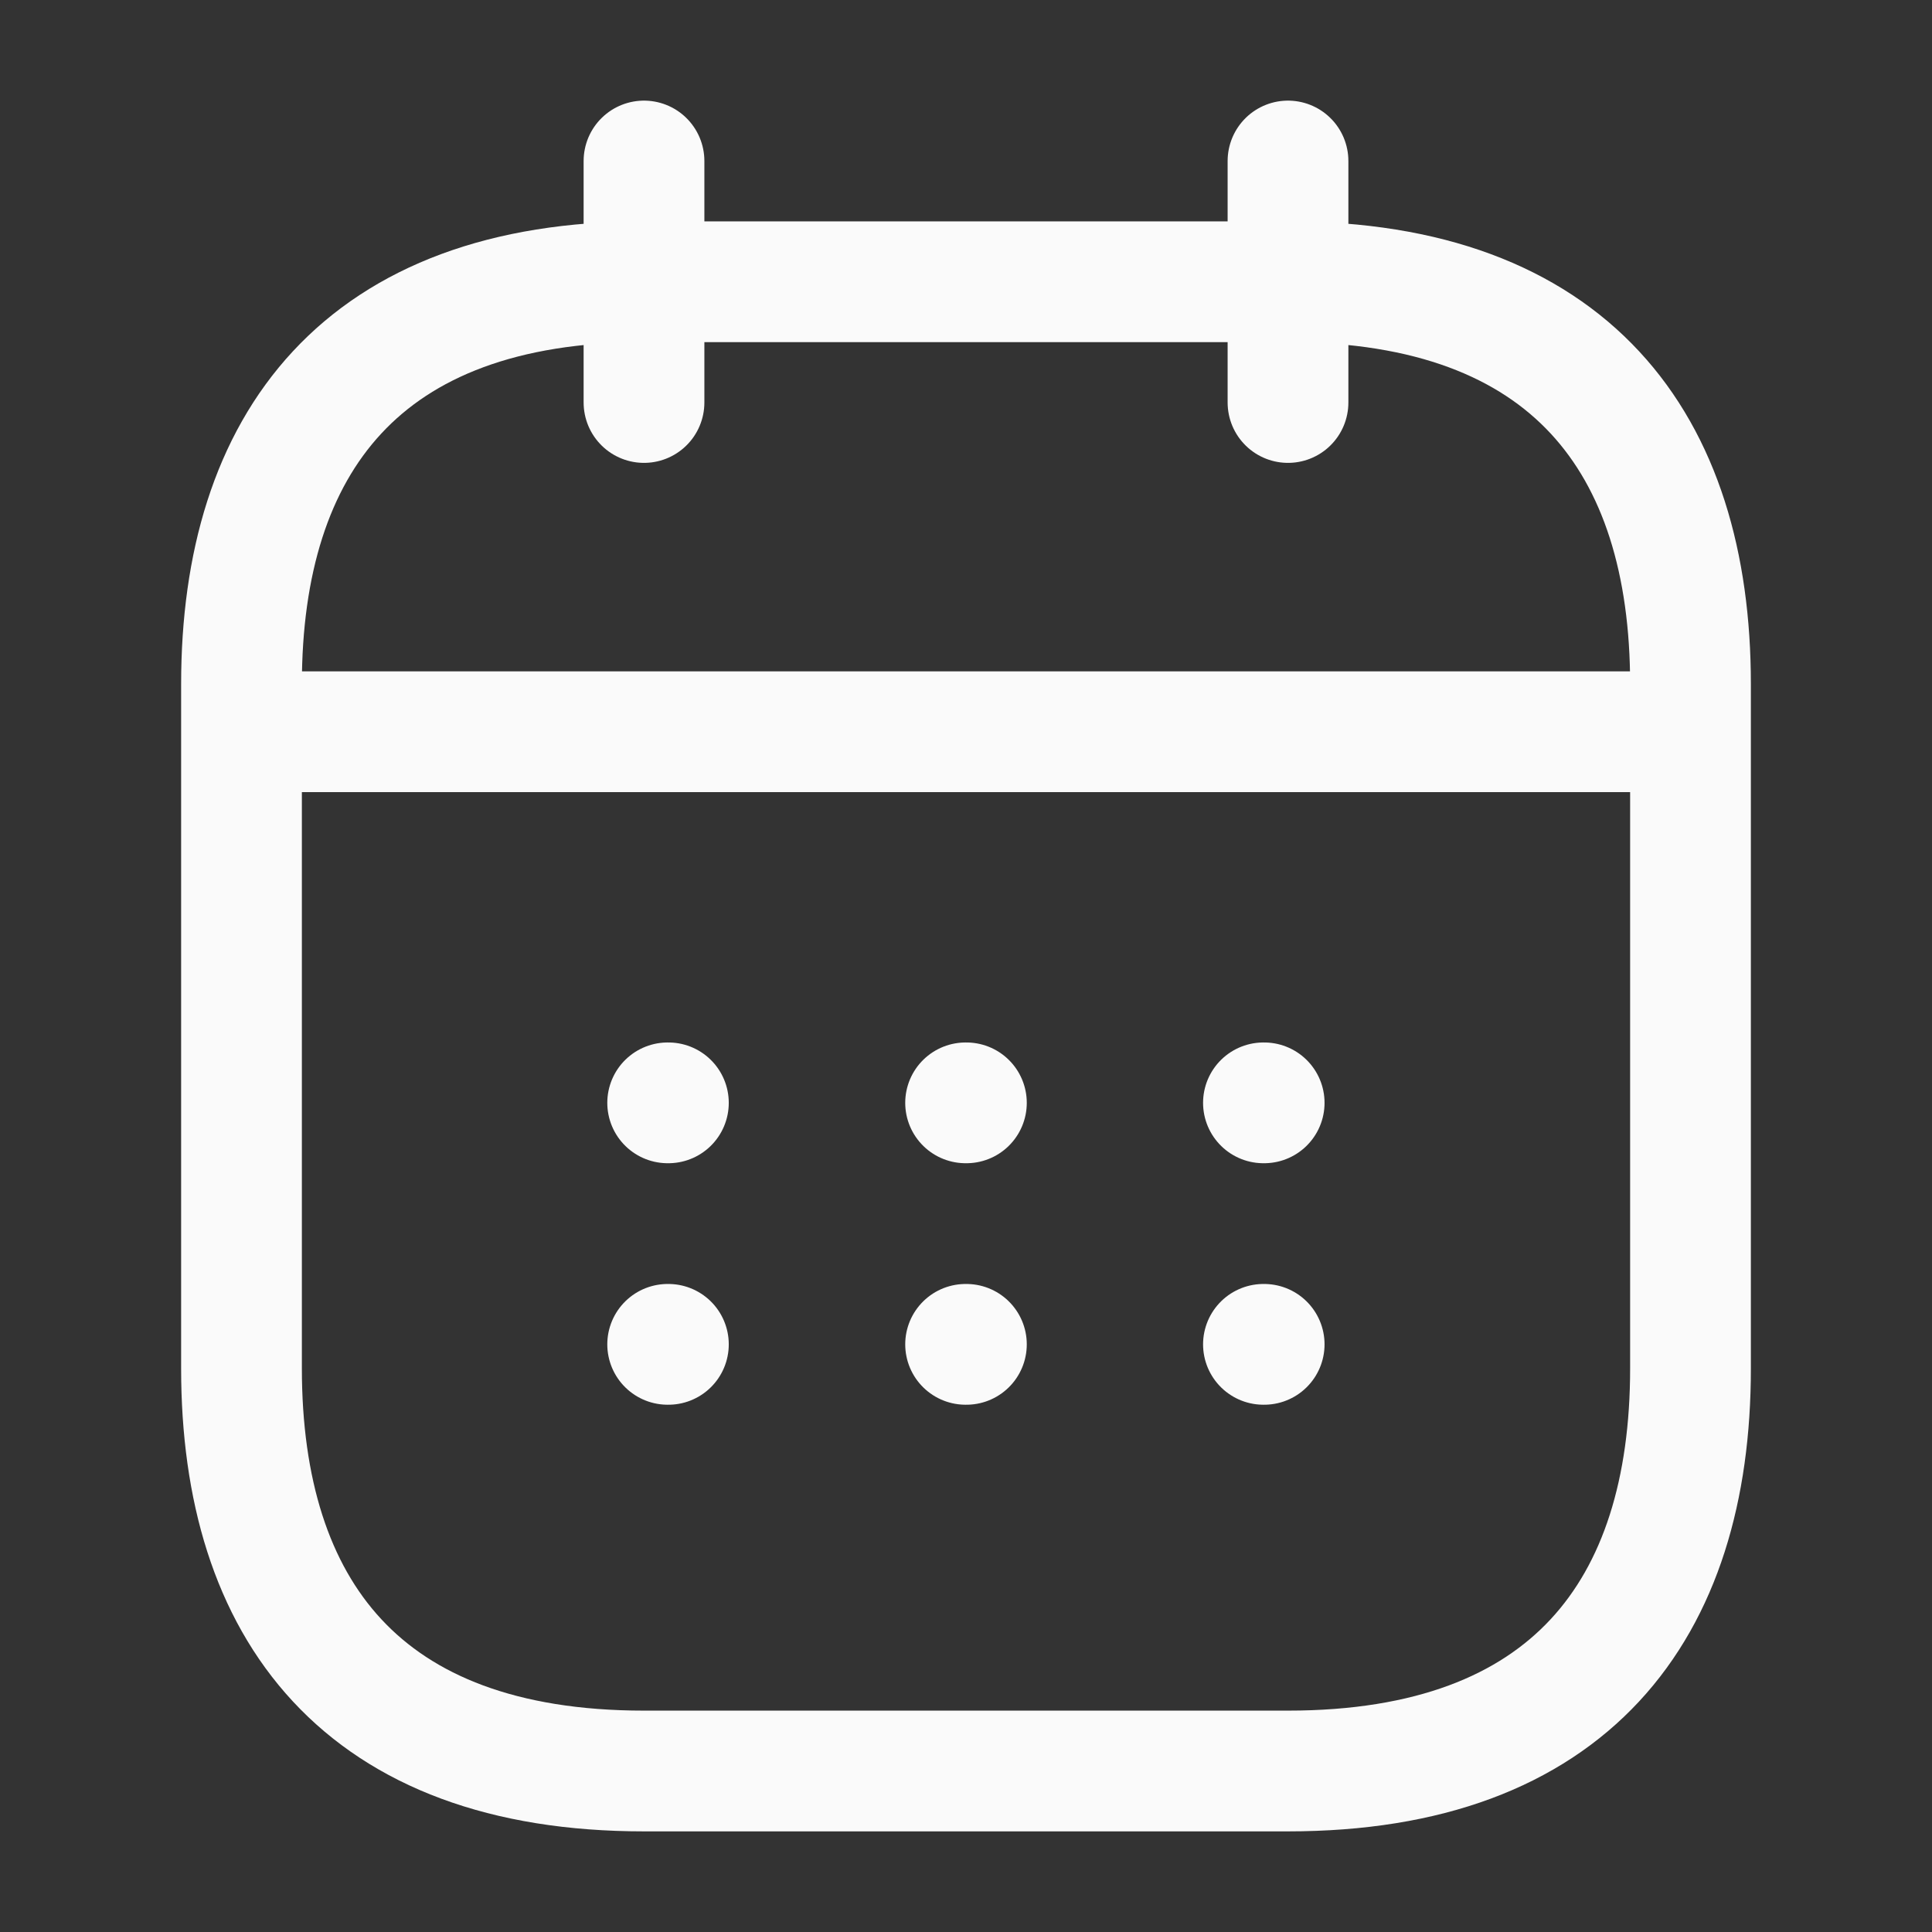 <svg width="24" height="24" viewBox="0 0 24 24" fill="none" xmlns="http://www.w3.org/2000/svg">
<rect x="0" y="0" width="24" height="24" fill="#333333" stroke="none"/>
<path d="M8 2V5" stroke="#FAFAFA" stroke-width="1.5" stroke-miterlimit="10" stroke-linecap="round" stroke-linejoin="round"/>
<path d="M16 2V5" stroke="#FAFAFA" stroke-width="1.5" stroke-miterlimit="10" stroke-linecap="round" stroke-linejoin="round"/>
<path d="M3.5 9.09H20.5" stroke="#FAFAFA" stroke-width="1.5" stroke-miterlimit="10" stroke-linecap="round" stroke-linejoin="round"/>
<path d="M21 8.5V17C21 20 19.5 22 16 22H8C4.5 22 3 20 3 17V8.5C3 5.5 4.5 3.5 8 3.5H16C19.5 3.5 21 5.5 21 8.5Z" stroke="#FAFAFA" stroke-width="1.5" stroke-miterlimit="10" stroke-linecap="round" stroke-linejoin="round"/>
<path d="M15.695 13.7H15.704" stroke="#FAFAFA" stroke-width="1.5" stroke-linecap="round" stroke-linejoin="round"/>
<path d="M15.695 16.7H15.704" stroke="#FAFAFA" stroke-width="1.5" stroke-linecap="round" stroke-linejoin="round"/>
<path d="M11.995 13.7H12.005" stroke="#FAFAFA" stroke-width="1.5" stroke-linecap="round" stroke-linejoin="round"/>
<path d="M11.995 16.7H12.005" stroke="#FAFAFA" stroke-width="1.5" stroke-linecap="round" stroke-linejoin="round"/>
<path d="M8.294 13.7H8.303" stroke="#FAFAFA" stroke-width="1.5" stroke-linecap="round" stroke-linejoin="round"/>
<path d="M8.294 16.7H8.303" stroke="#FAFAFA" stroke-width="1.5" stroke-linecap="round" stroke-linejoin="round"/>
</svg>
